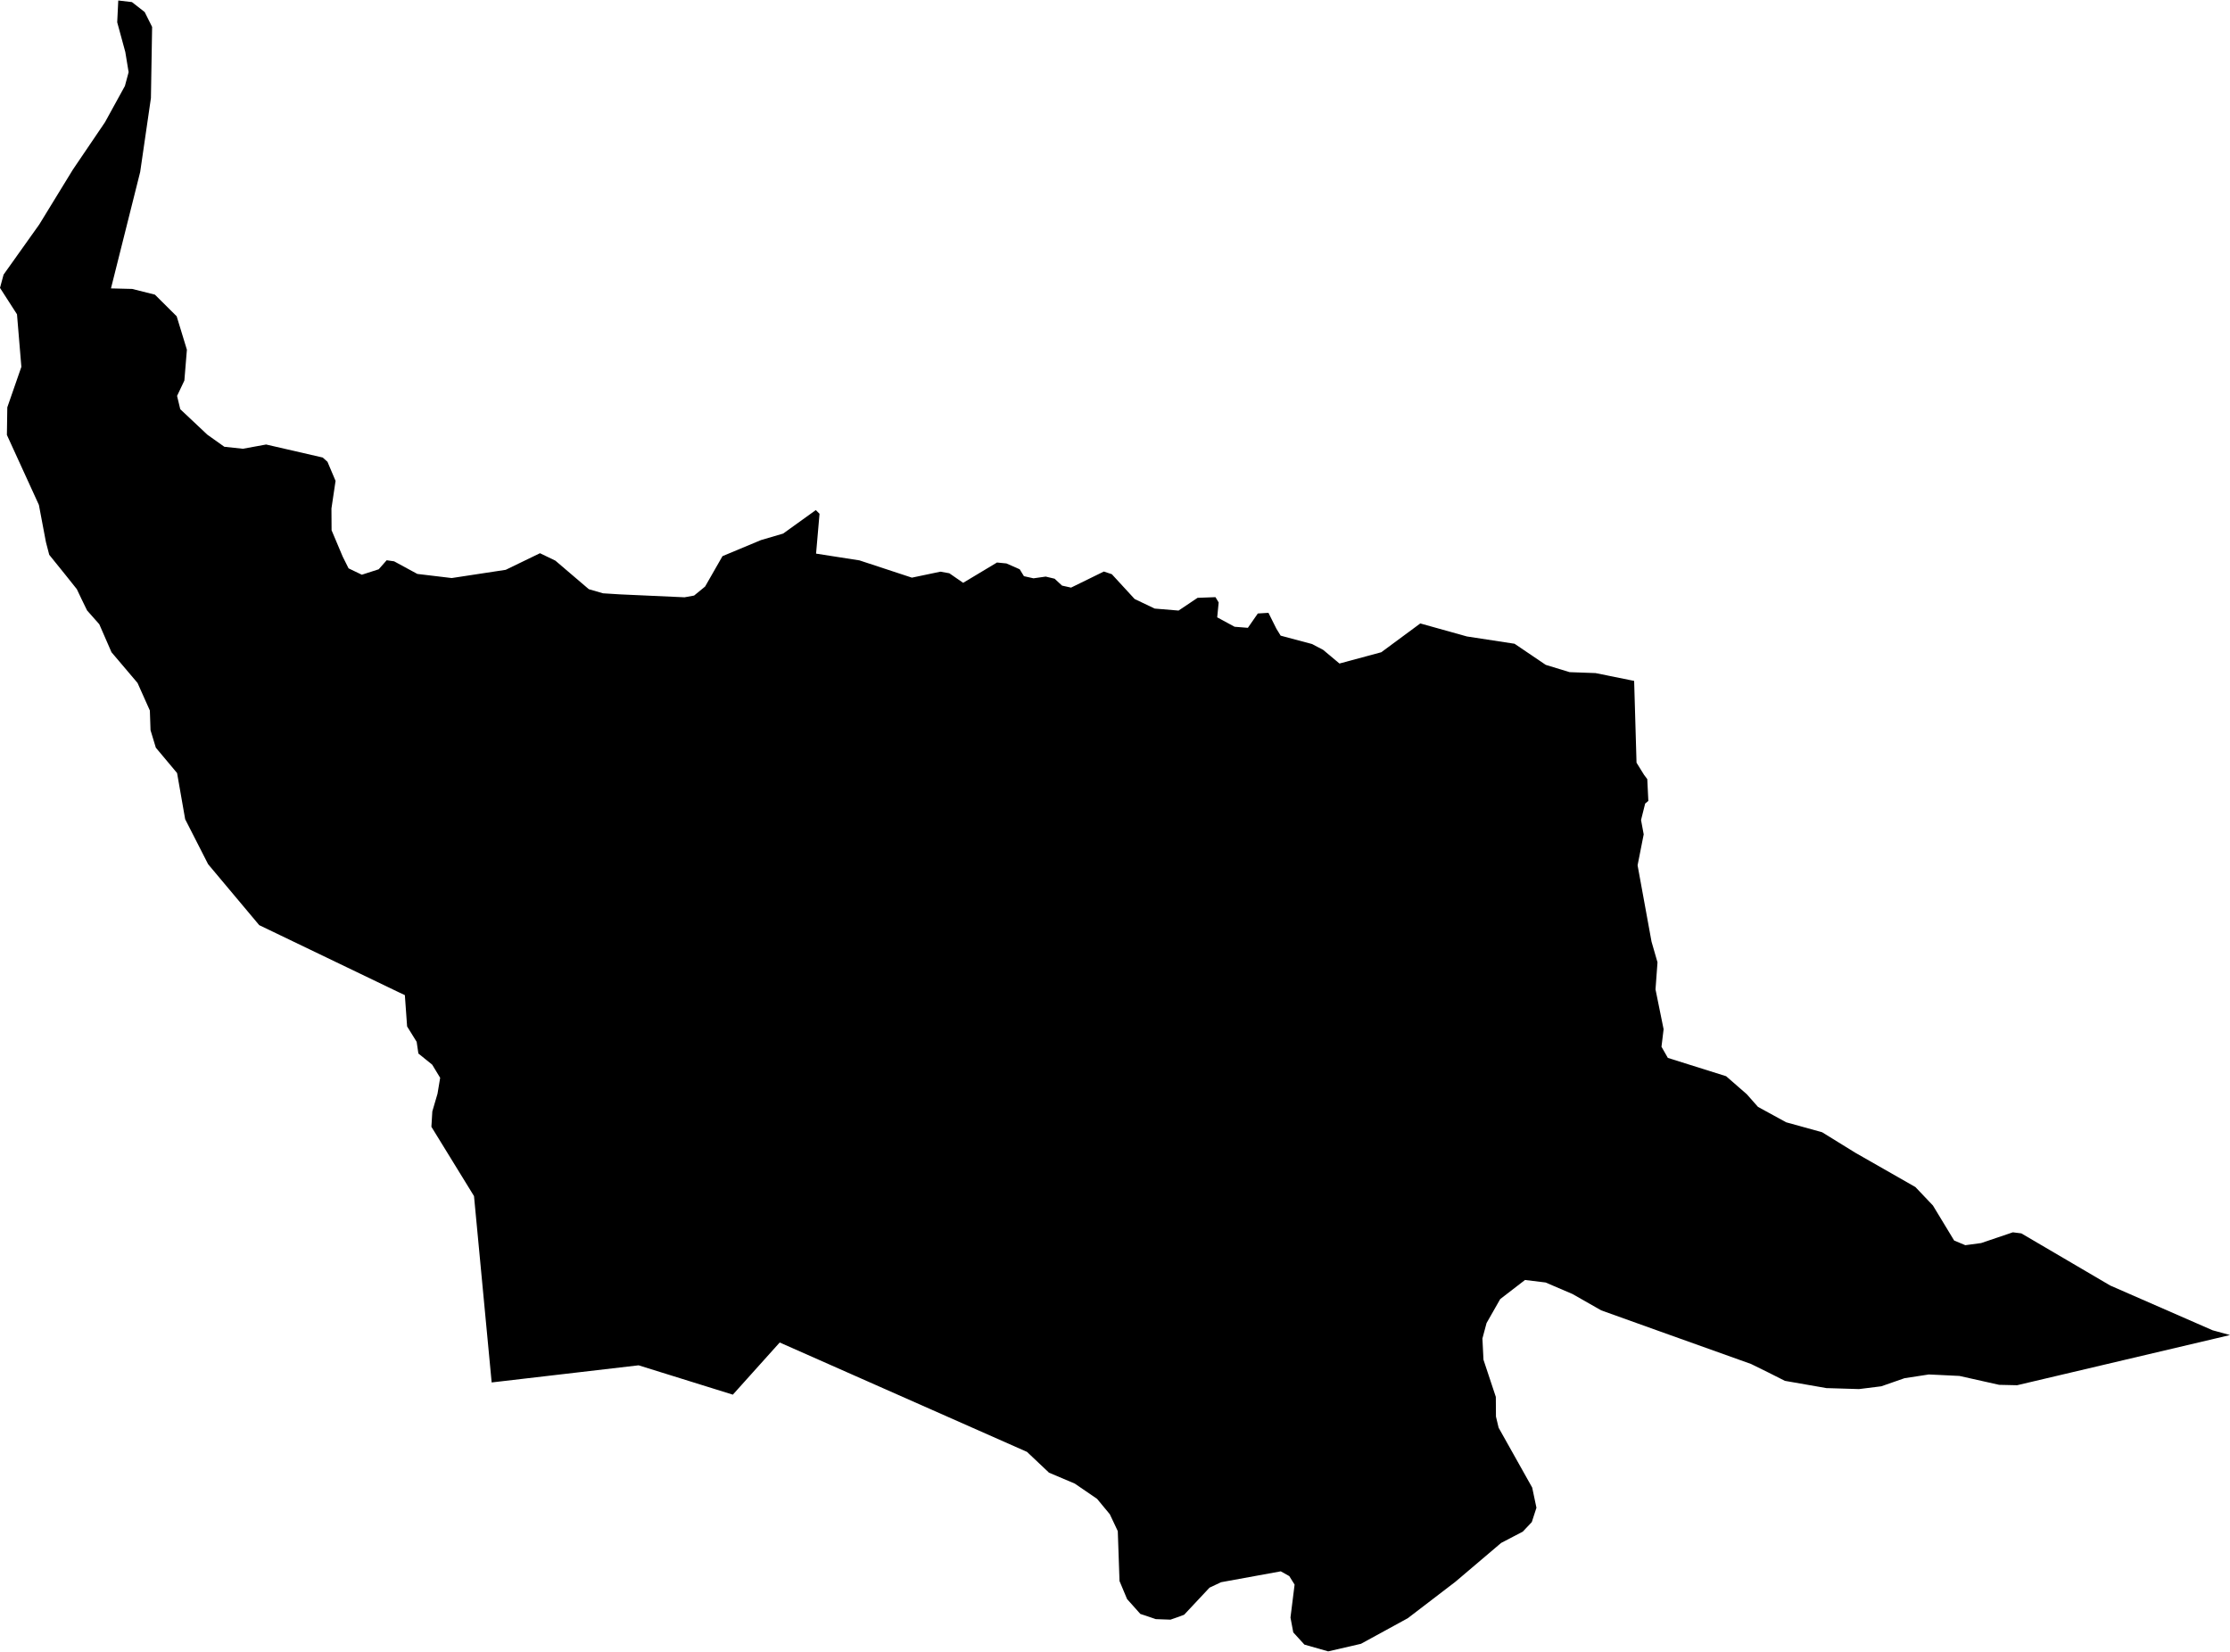 <?xml version='1.0'?>
<svg  baseProfile = 'tiny' width = '540' height = '400' stroke-linecap = 'round' stroke-linejoin = 'round' version='1.1' xmlns='http://www.w3.org/2000/svg'>
<path id='1804301001' title='1804301001'  d='M 395.711 164.884 396.289 184.684 398.121 187.641 398.893 188.67 399.15 193.941 398.379 194.584 397.382 198.57 398.025 202.041 396.546 209.53 399.921 228.013 401.368 233.027 400.886 239.584 402.846 249.227 402.332 253.47 403.875 256.17 417.986 260.605 423 264.977 425.7 268.03 432.514 271.759 441.225 274.17 449.293 279.152 463.821 287.445 468.064 291.912 473.207 300.398 475.907 301.523 479.732 301.009 487.414 298.405 489.471 298.662 511.007 311.295 535.789 322.127 540 323.284 488.443 335.434 484.104 335.337 480.664 334.566 474.493 333.184 469.254 332.927 467.068 332.83 461.186 333.73 455.561 335.691 450.161 336.366 442.736 336.141 442.35 336.141 432.225 334.373 428.143 332.316 424.029 330.291 401.818 322.352 387.739 317.305 380.796 313.352 374.271 310.555 369.289 309.945 363.279 314.573 359.968 320.391 358.971 324.12 359.229 329.263 362.218 338.262 362.25 343.02 362.893 345.72 371.025 360.216 372.054 365.102 370.929 368.573 368.743 370.888 366.589 372.012 363.504 373.62 352.414 383.037 340.907 391.845 329.561 398.048 321.621 399.88 315.868 398.241 313.168 395.284 312.493 391.684 313.489 383.712 312.204 381.655 310.146 380.498 295.682 383.134 292.886 384.452 286.746 391.009 285.557 391.459 283.436 392.198 281.571 392.134 279.868 392.07 277.425 391.234 276.139 390.816 272.925 387.216 271.093 382.845 270.675 370.759 268.746 366.677 265.661 362.948 260.261 359.252 253.961 356.584 253.961 356.552 248.689 351.57 188.807 325.084 177.461 337.716 154.639 330.612 119.057 334.759 114.782 289.63 104.464 272.852 104.689 269.123 105.943 264.848 106.586 260.991 104.657 257.809 101.314 255.109 100.896 252.28 98.582 248.552 98.036 240.966 96.461 240.227 93.986 239.037 62.775 224.027 50.4 209.273 44.839 198.377 42.879 187.191 37.736 181.052 36.45 176.809 36.289 172.052 33.3 165.366 27 157.941 24.043 151.159 21.086 147.816 19.768 145.116 18.611 142.673 15.846 139.202 11.925 134.348 11.121 131.262 9.418 122.263 1.671 105.323 1.768 98.638 5.175 88.834 4.114 76.105 0 69.709 0.868 66.495 9.514 54.345 17.646 41.07 25.425 29.595 30.246 20.82 31.146 17.477 30.343 12.591 28.382 5.391 28.639 0.12 31.95 0.505 35.036 2.916 36.836 6.516 36.546 23.745 33.943 41.648 26.871 69.837 32.014 69.966 37.511 71.348 42.782 76.588 45.257 84.687 44.646 92.145 42.879 95.873 43.65 99.087 50.207 105.259 54.321 108.184 58.821 108.666 64.446 107.638 78.139 110.788 79.296 111.816 81.257 116.445 80.261 123.13 80.293 128.402 82.993 134.798 84.407 137.627 87.621 139.17 91.704 137.852 93.632 135.666 95.432 135.923 101.057 138.977 109.382 139.973 122.464 137.98 130.757 133.962 134.486 135.762 142.586 142.673 146.025 143.67 150.139 143.927 165.761 144.634 168.075 144.216 170.743 142.03 174.954 134.67 184.275 130.78 189.643 129.205 197.55 123.516 198.45 124.416 197.614 134.059 208.125 135.698 220.821 139.877 227.732 138.43 229.886 138.816 233.229 141.13 241.425 136.212 243.707 136.437 246.921 137.852 247.95 139.523 250.264 140.038 253.221 139.62 255.375 140.134 257.175 141.805 259.361 142.288 267.3 138.398 269.229 139.041 274.757 145.052 279.611 147.366 285.396 147.848 289.993 144.763 294.332 144.602 295.104 145.887 294.75 149.488 298.961 151.77 302.175 152.027 304.586 148.555 307.157 148.395 309.086 152.252 310.114 153.923 317.7 155.948 320.4 157.363 324.354 160.673 334.479 157.941 343.929 150.966 355.211 154.116 366.75 155.884 374.304 160.995 380.089 162.762 386.357 162.987 395.711 164.884 Z' />
</svg>
